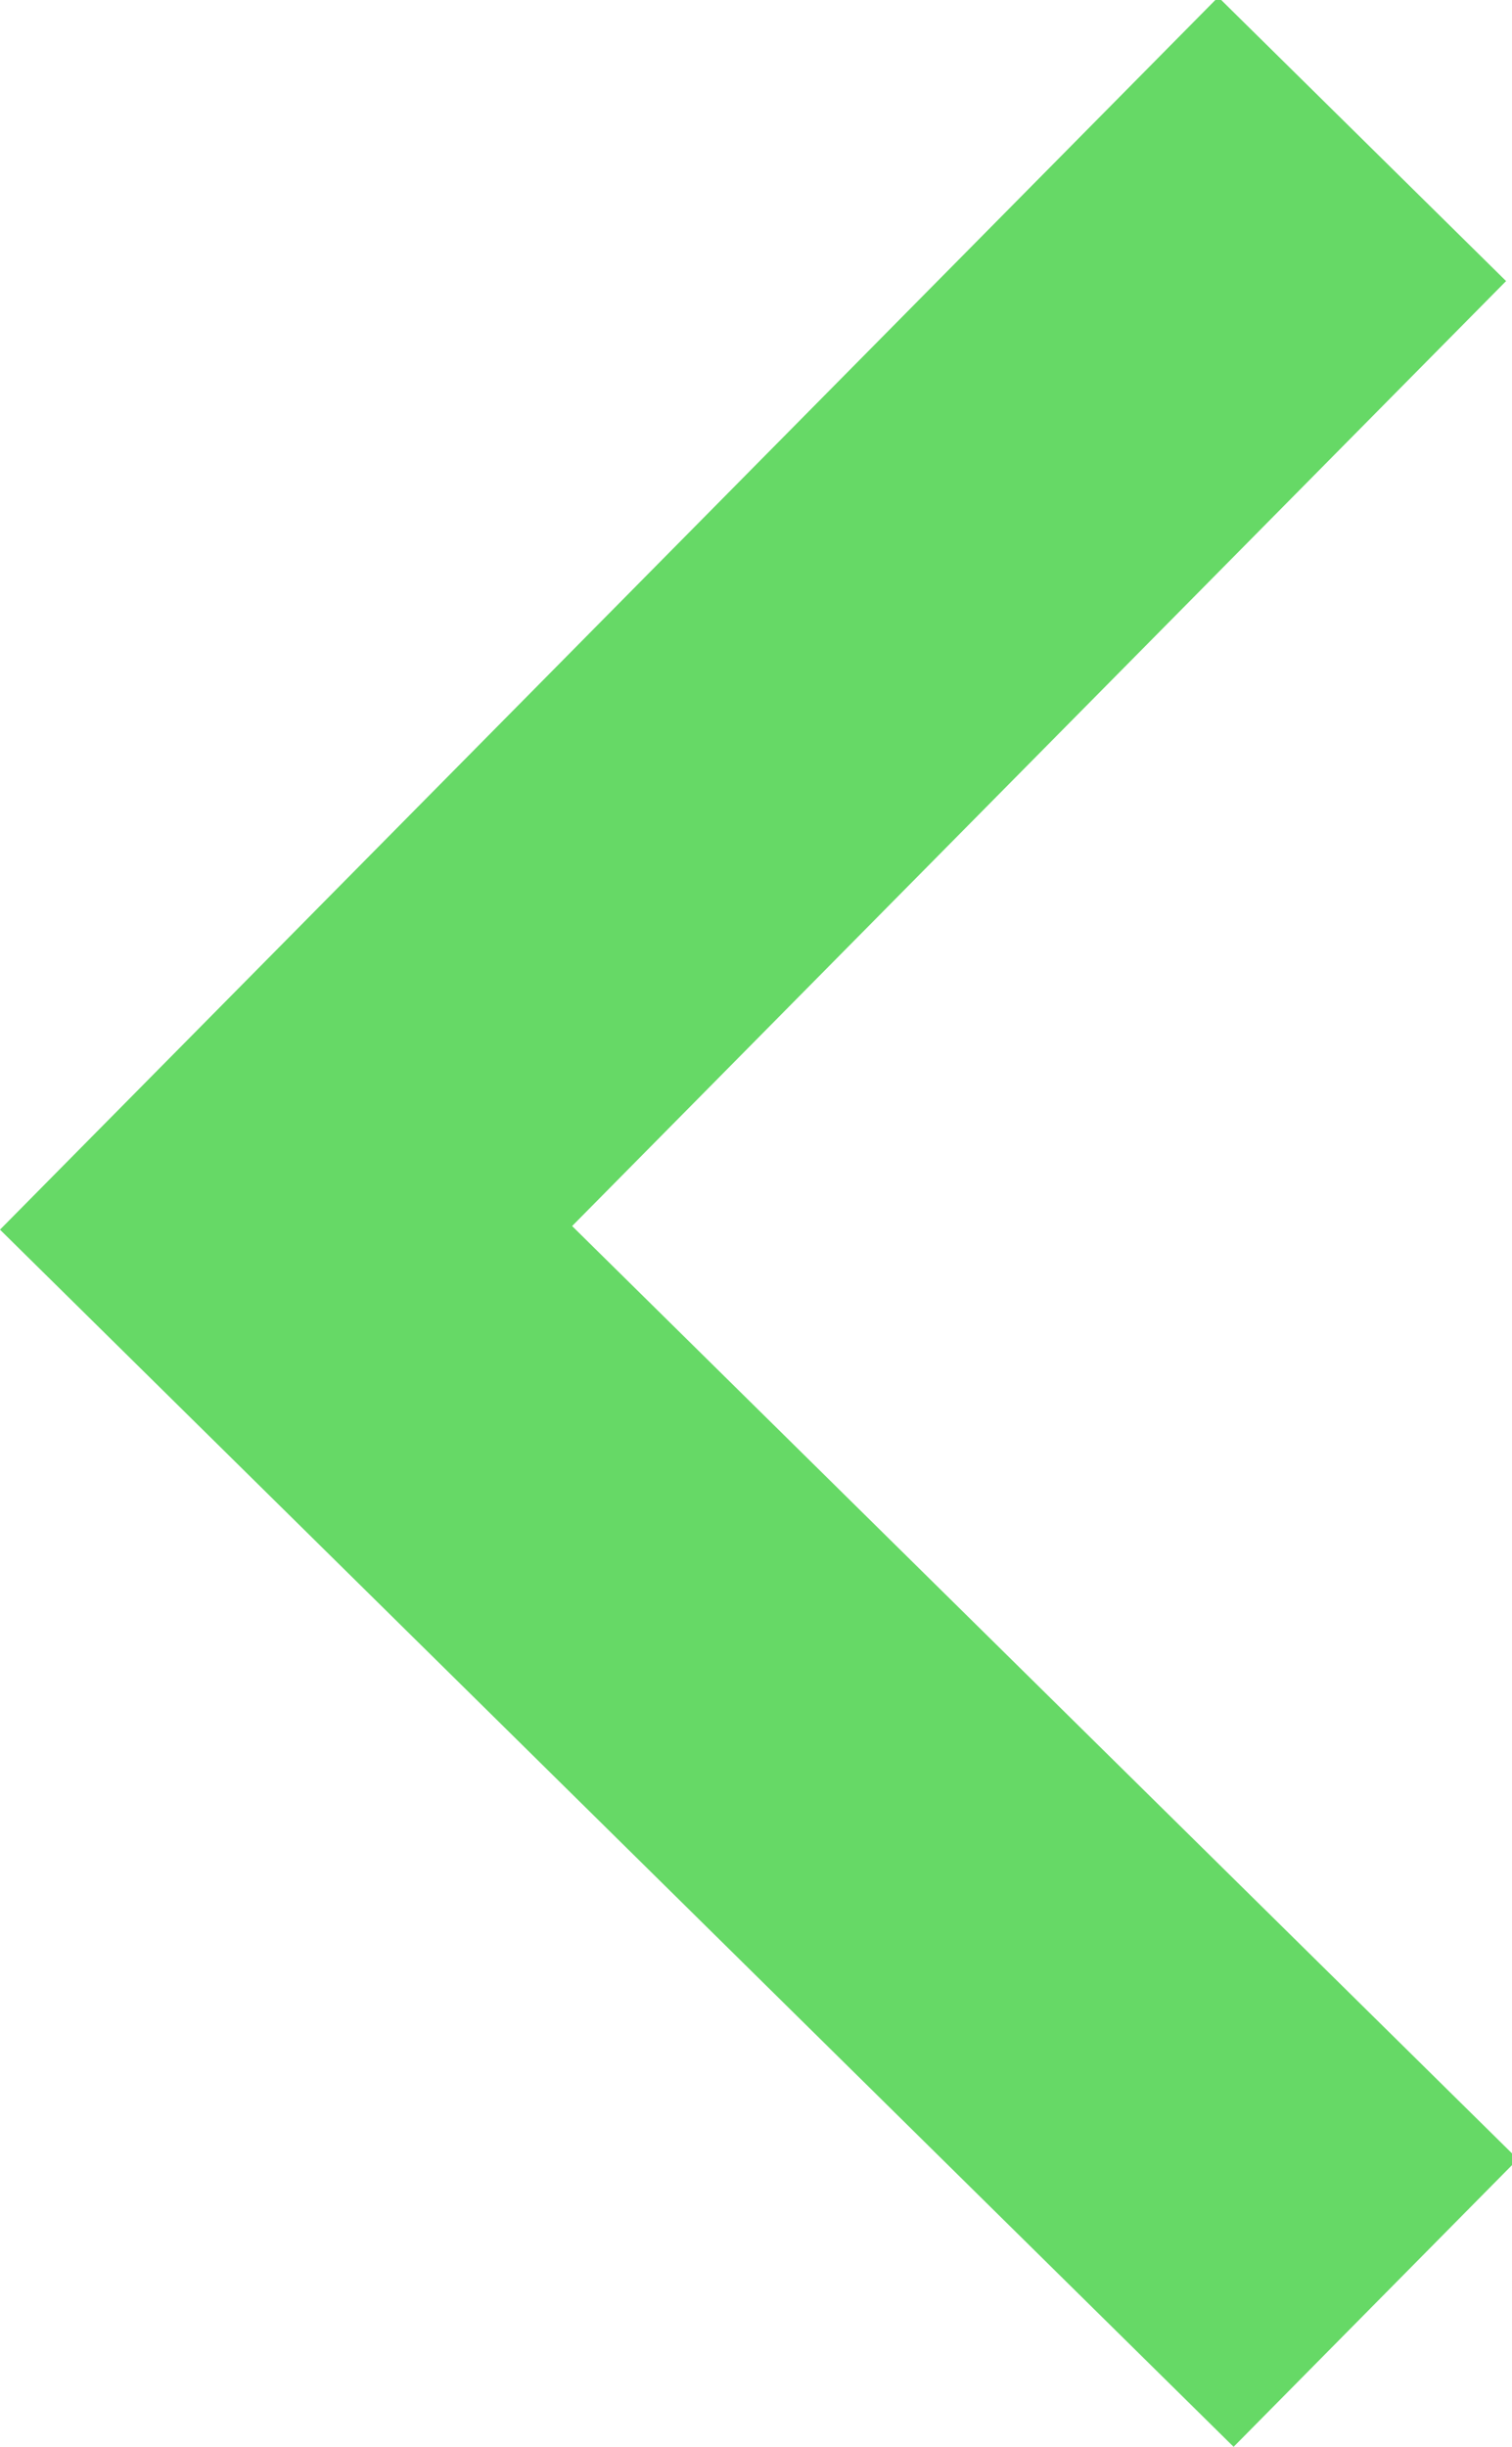 <svg xmlns="http://www.w3.org/2000/svg" width="189" height="305.625" viewBox="0 0 189 305.625">
  <defs>
    <style>
      .cls-1 {
        fill: #00c000;
        fill-rule: evenodd;
        opacity: 0.6;
      }
    </style>
  </defs>
  <path id="Forma_1" data-name="Forma 1" class="cls-1" d="M152.28-.366l35.98,35.474L71.515,153.144,189.734,269.7,154.2,305.628,0,153.594Z"/>
</svg>
